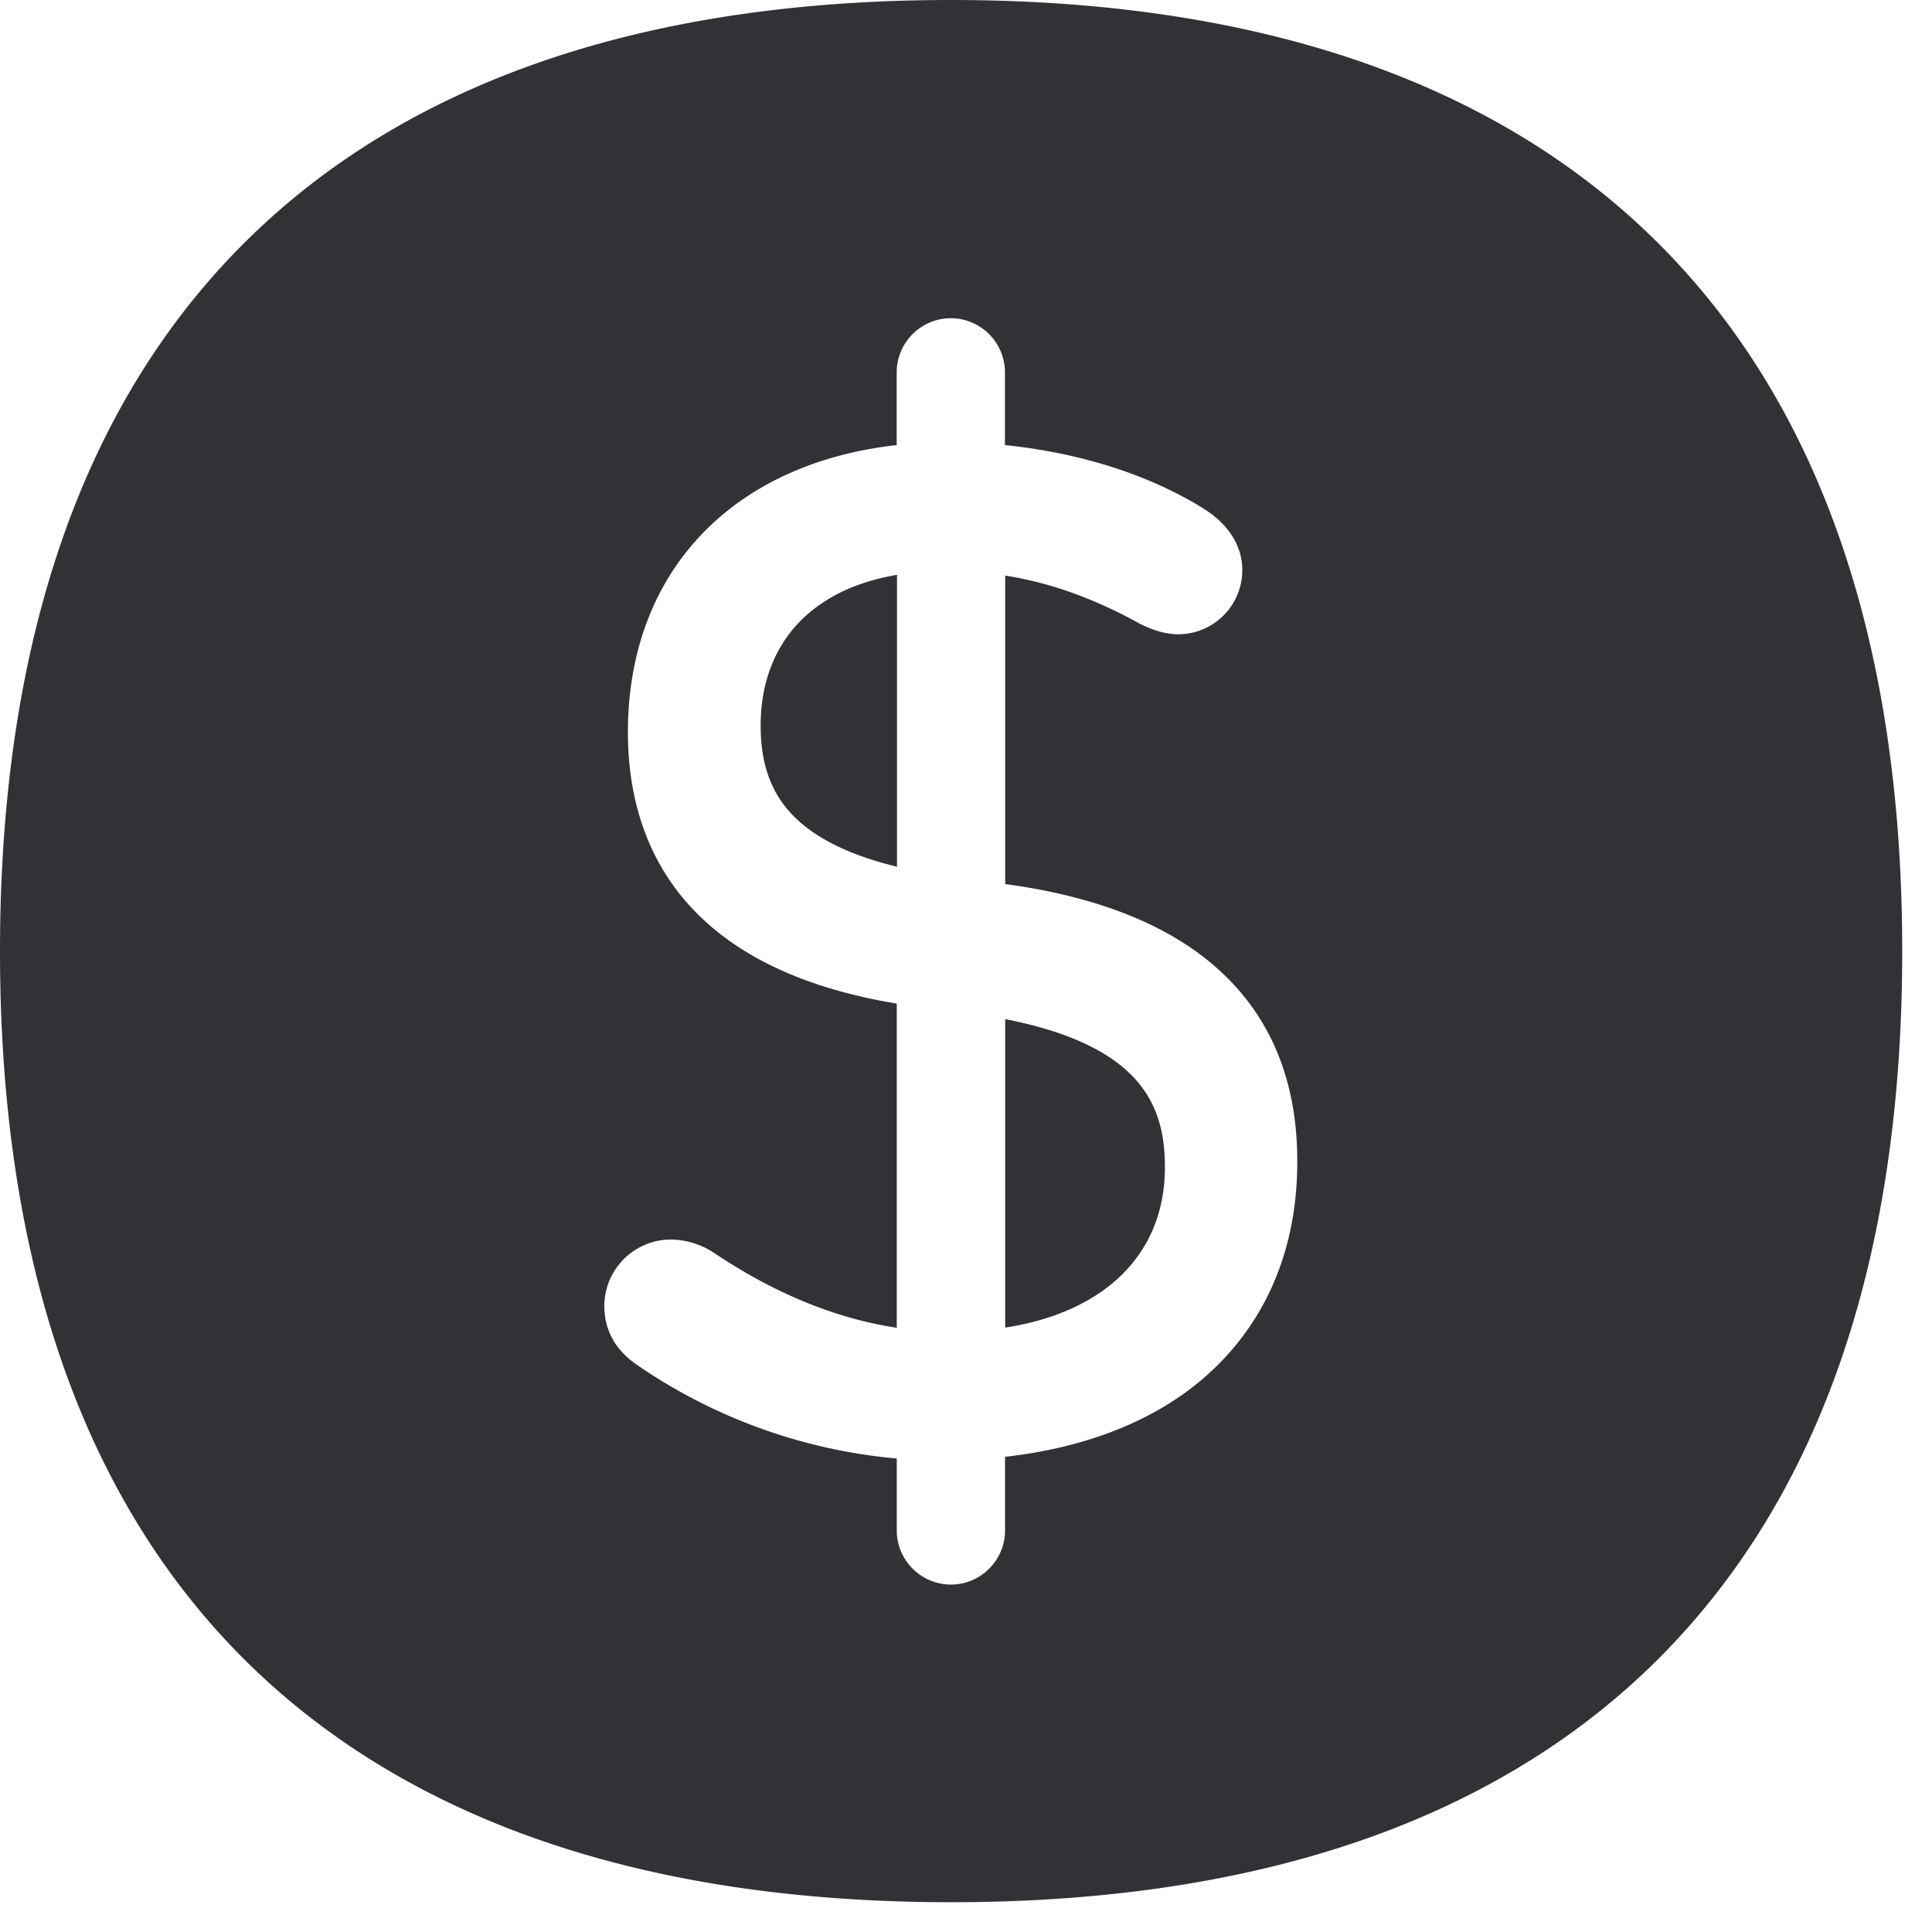 <svg width="24" height="24" viewBox="0 0 24 24" xmlns="http://www.w3.org/2000/svg"><path d="M11.815 23.63c-3.748 0-6.669-.981-8.676-2.914C1.055 18.706 0 15.711 0 11.816c0-3.897 1.055-6.892 3.14-8.902C5.145.982 8.066 0 11.814 0c3.748 0 6.669.982 8.676 2.914 2.084 2.007 3.14 5.002 3.14 8.901 0 3.9-1.056 6.89-3.14 8.901-2.007 1.933-4.928 2.914-8.676 2.914zm3.361-11.55c-.608-.57-1.515-.94-2.689-1.098V7.15c.552.087 1.09.279 1.647.584l.01.007c.128.064.303.138.491.138.44 0 .797-.356.797-.797 0-.302-.171-.571-.484-.766-.682-.424-1.54-.692-2.464-.787v-.904a.674.674 0 00-.672-.672.674.674 0 00-.673.672v.904C9.09 5.758 7.8 7.11 7.8 9.096c0 1.3.588 2.917 3.34 3.371v4.027c-.752-.114-1.505-.42-2.255-.92a.989.989 0 00-.545-.176.828.828 0 00-.833.817c0 .306.131.548.4.736a6.747 6.747 0 003.233 1.167v.894c0 .37.303.672.673.672.37 0 .672-.302.672-.672v-.915c1.012-.114 1.859-.45 2.474-.984.756-.656 1.156-1.58 1.156-2.676.004-.978-.312-1.771-.938-2.356zM9.95 10.223c-.343-.296-.501-.68-.501-1.21 0-.565.198-1.039.571-1.372.286-.255.666-.423 1.123-.5v3.626c-.521-.127-.921-.309-1.193-.544zm2.537 2.437c1.735.34 1.984 1.116 1.984 1.842 0 1.072-.743 1.798-1.984 1.99v-3.832z" fill="#313235" fill-rule="nonzero"/></svg>